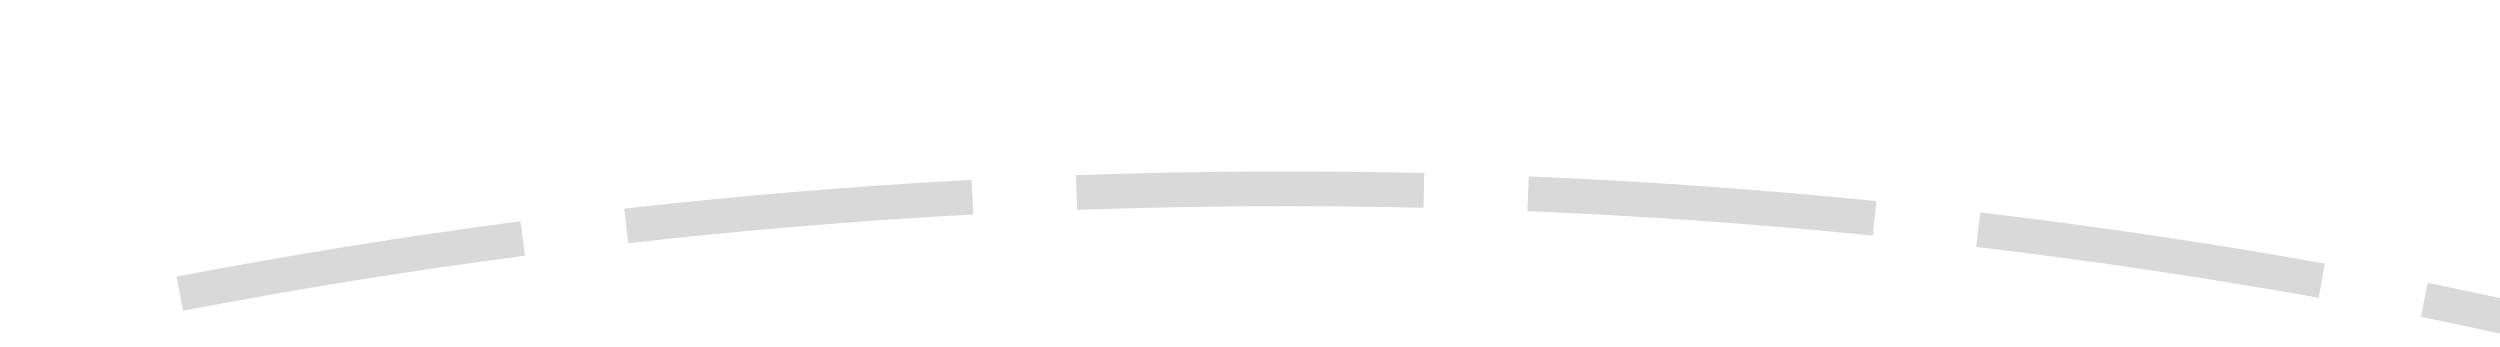 ﻿<?xml version="1.0" encoding="utf-8"?>
<svg version="1.1" xmlns:xlink="http://www.w3.org/1999/xlink" width="72px" height="10px" viewBox="1118 4228  72 10" xmlns="http://www.w3.org/2000/svg">
  <g transform="matrix(0.946 -0.326 0.326 0.946 -1315.258 606.326 )">
    <path d="M 1144.612 4228.326  C 1141.397 4227.406  1138.156 4226.582  1134.893 4225.854  L 1134.675 4226.83  C 1137.919 4227.554  1141.141 4228.373  1144.337 4229.287  L 1144.612 4228.326  Z M 1156.997 4232.388  C 1153.863 4231.225  1150.695 4230.155  1147.497 4229.179  L 1147.205 4230.135  C 1150.384 4231.106  1153.533 4232.17  1156.65 4233.326  L 1156.997 4232.388  Z M 1169.035 4237.389  C 1165.999 4235.989  1162.922 4234.679  1159.809 4233.46  L 1159.445 4234.391  C 1162.54 4235.603  1165.598 4236.905  1168.617 4238.297  L 1169.035 4237.389  Z M 1180.655 4243.297  C 1177.735 4241.669  1174.767 4240.127  1171.756 4238.673  L 1171.322 4239.573  C 1174.315 4241.019  1177.265 4242.552  1180.167 4244.171  L 1180.655 4243.297  Z M 1191.751 4250.144  C 1189.133 4248.378  1186.466 4246.686  1183.754 4245.07  C 1183.593 4244.975  1183.431 4244.881  1183.269 4244.786  L 1182.767 4245.651  C 1182.926 4245.744  1183.086 4245.837  1183.246 4245.93  C 1185.941 4247.537  1188.59 4249.219  1191.191 4250.973  L 1191.751 4250.144  Z M 1202.27 4257.841  C 1199.65 4255.765  1196.969 4253.766  1194.23 4251.848  L 1193.656 4252.667  C 1196.379 4254.574  1199.044 4256.561  1201.649 4258.625  L 1202.27 4257.841  Z M 1212.169 4266.323  C 1209.715 4264.052  1207.195 4261.853  1204.612 4259.731  L 1203.977 4260.503  C 1206.545 4262.613  1209.05 4264.799  1211.49 4267.057  L 1212.169 4266.323  Z M 1221.388 4275.538  C 1219.116 4273.085  1216.772 4270.7  1214.359 4268.386  L 1213.666 4269.108  C 1216.065 4271.409  1218.396 4273.78  1220.654 4276.218  L 1221.388 4275.538  Z M 1229.873 4285.433  C 1227.796 4282.814  1225.642 4280.256  1223.413 4277.763  L 1222.668 4278.43  C 1224.883 4280.908  1227.025 4283.45  1229.09 4286.055  L 1229.873 4285.433  Z M 1131.951 4225.225  C 1128.675 4224.554  1125.381 4223.981  1122.071 4223.505  L 1121.929 4224.495  C 1125.219 4224.968  1128.494 4225.538  1131.75 4226.204  L 1131.951 4225.225  Z M 1232.399 4288.699  C 1232.174 4288.401  1231.949 4288.104  1231.722 4287.807  L 1230.928 4288.415  C 1231.153 4288.709  1231.377 4289.005  1231.601 4289.301  L 1232.399 4288.699  Z " fill-rule="nonzero" fill="#d9d9d9" stroke="none" />
  </g>
</svg>